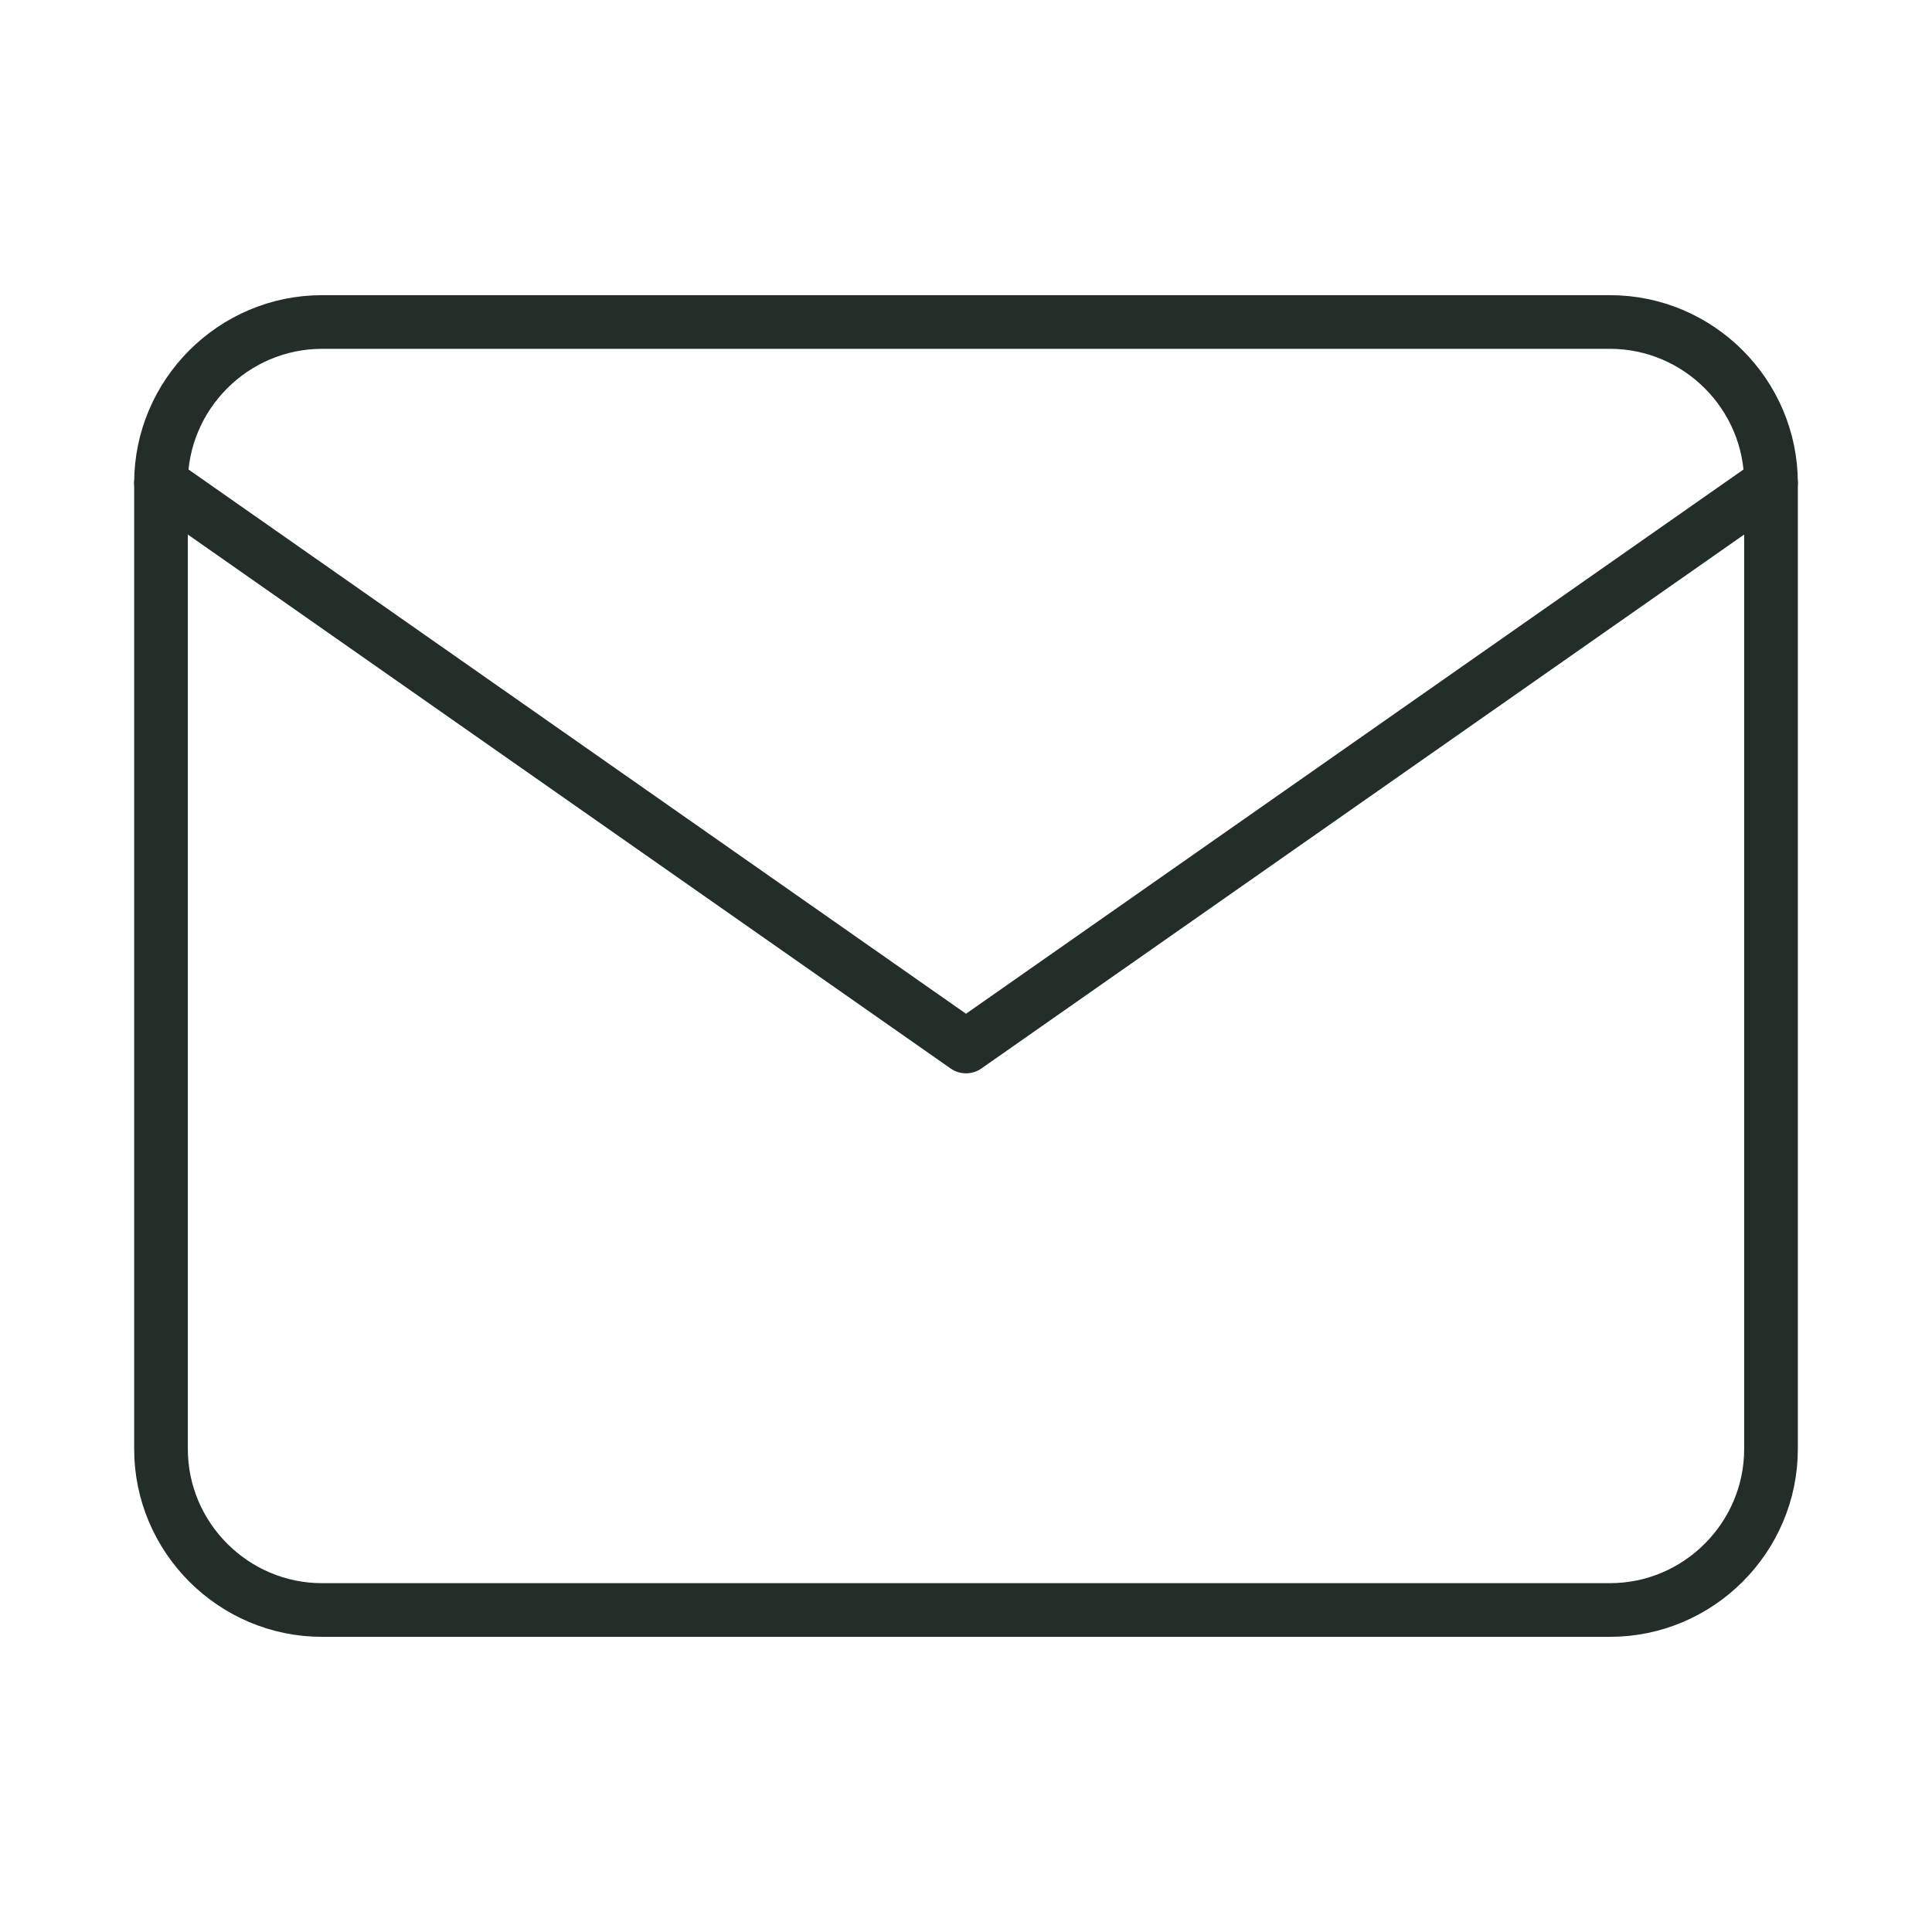<svg width="72" height="72" viewBox="0 0 72 72" fill="none" xmlns="http://www.w3.org/2000/svg">
<path d="M12 12H60C63.3 12 66 14.7 66 18V54C66 57.3 63.3 60 60 60H12C8.7 60 6 57.3 6 54V18C6 14.7 8.7 12 12 12Z" stroke="#222E27" stroke-width="2" stroke-linecap="round" stroke-linejoin="round"/>
<path d="M66 18L36 39L6 18" stroke="#222E27" stroke-width="2" stroke-linecap="round" stroke-linejoin="round"/>
</svg>
